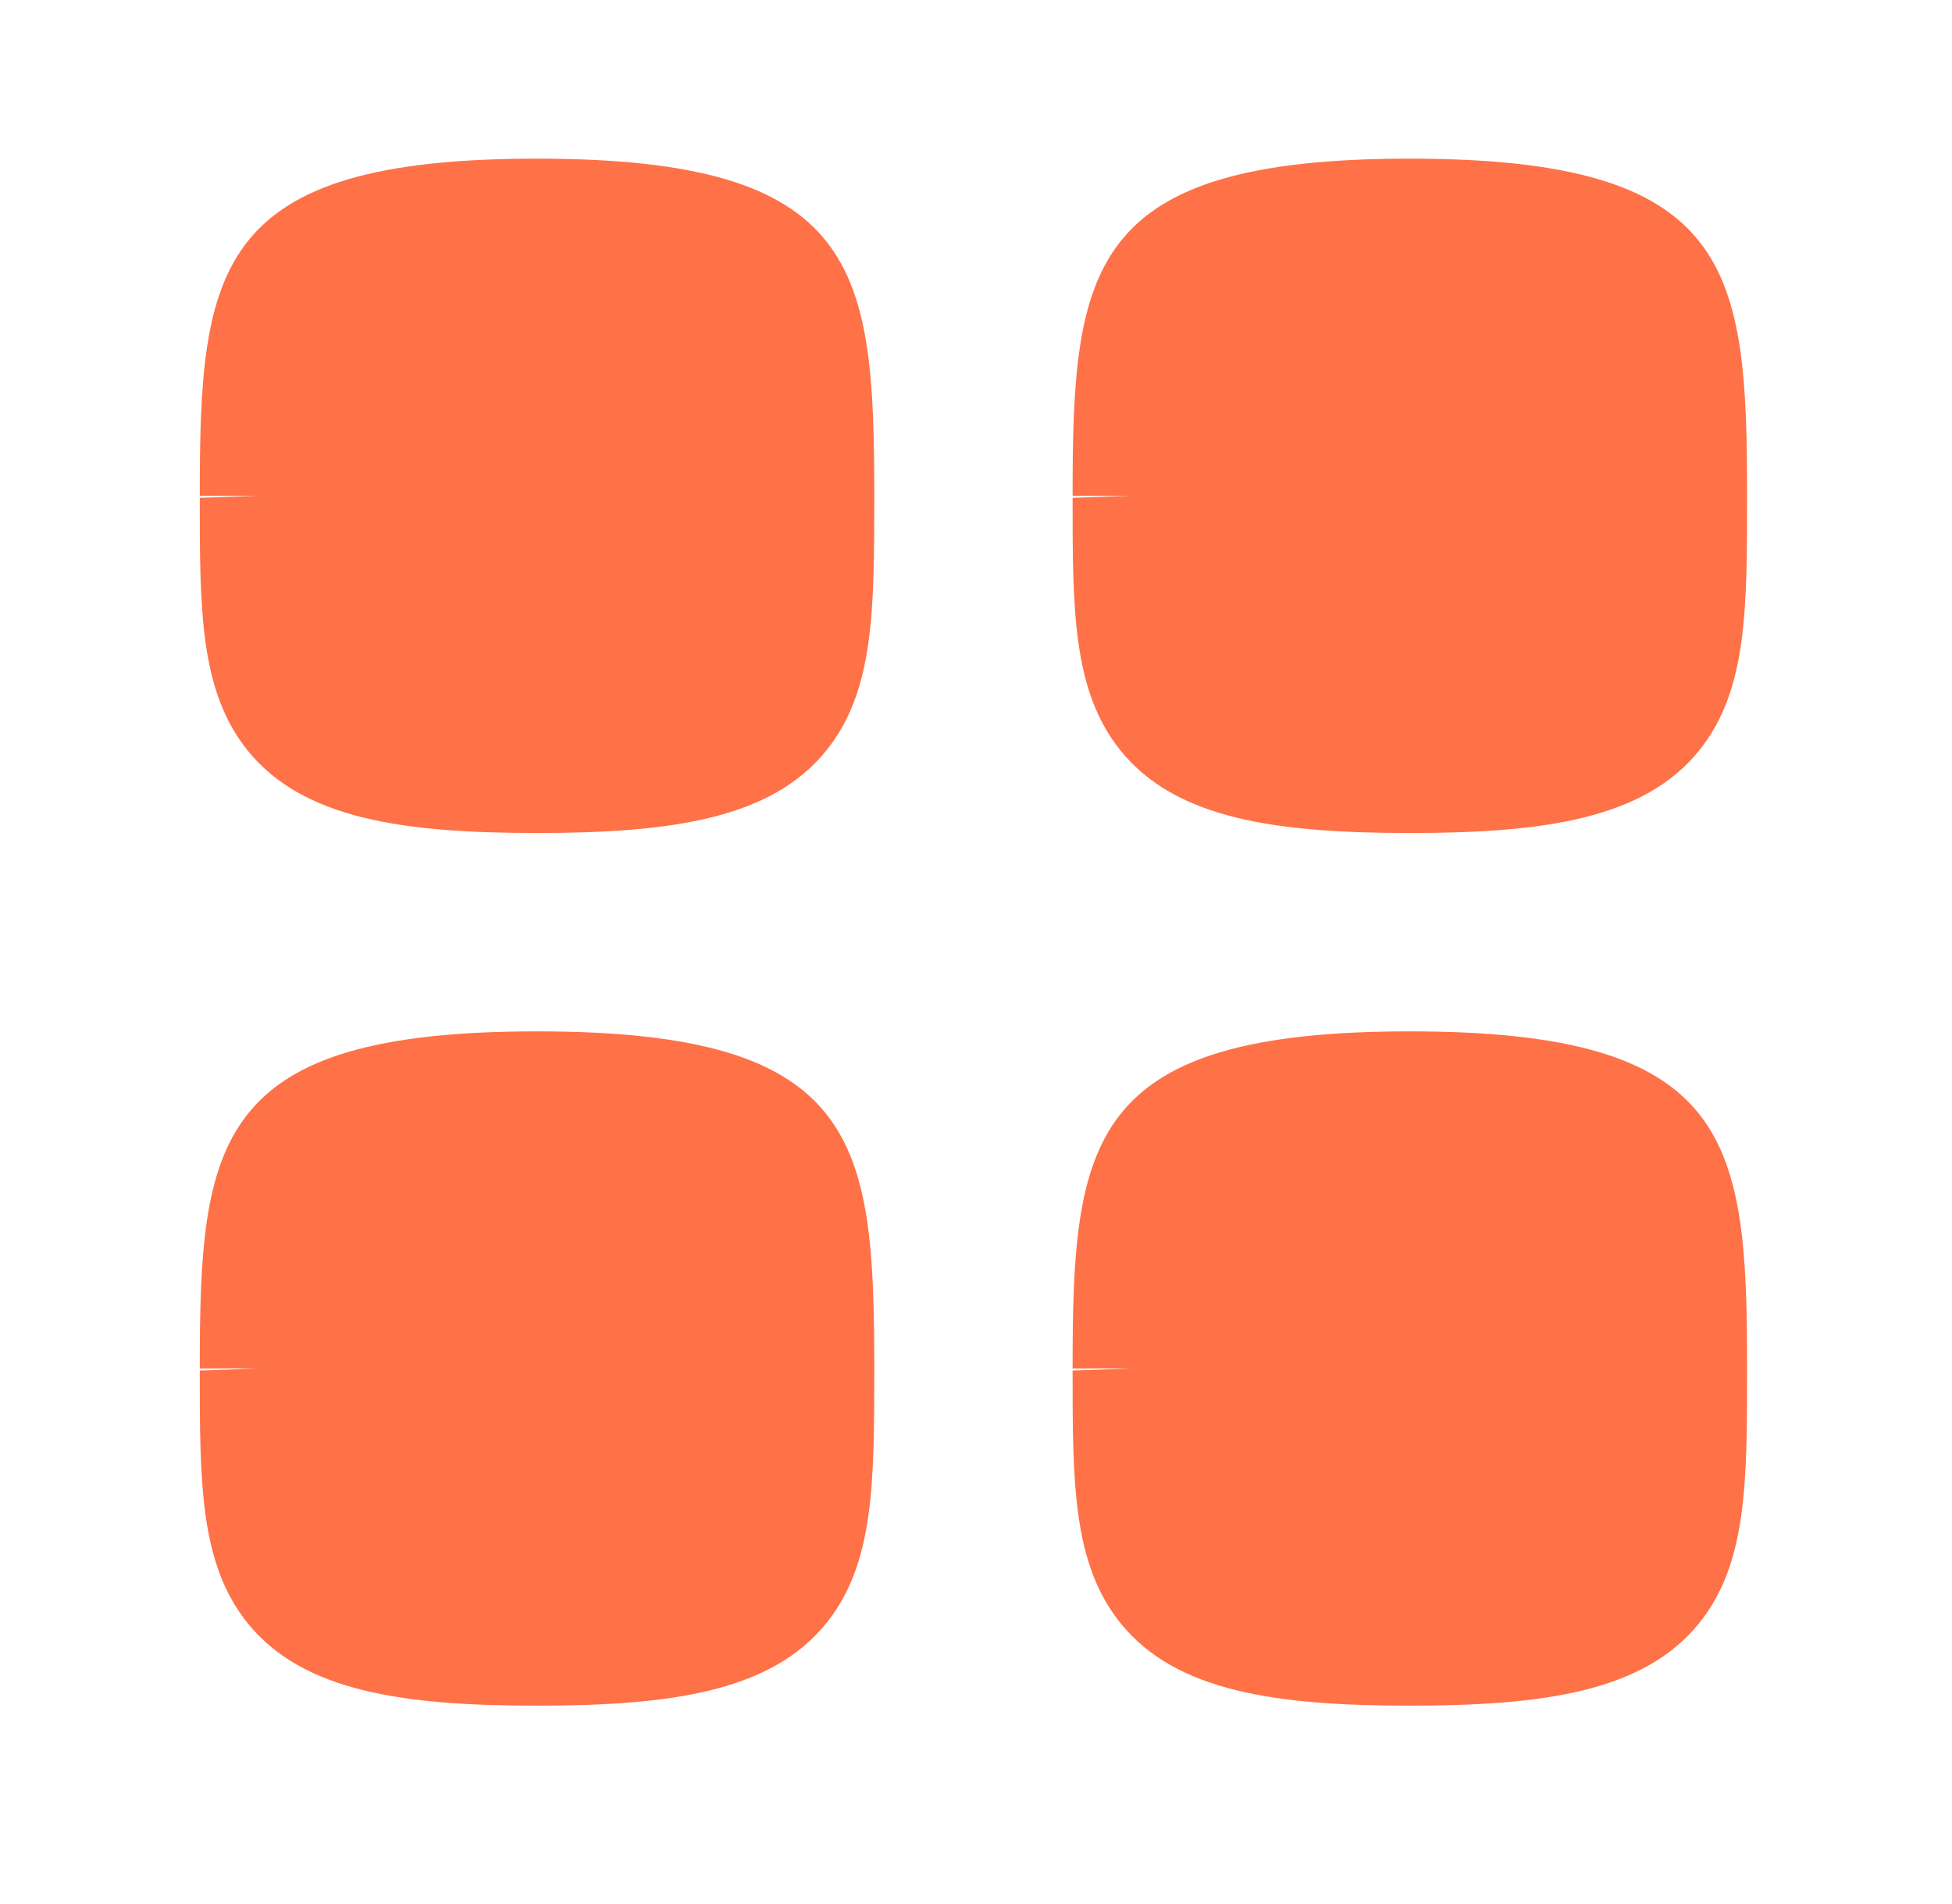 <?xml version="1.0" encoding="UTF-8"?> <svg xmlns="http://www.w3.org/2000/svg" width="41" height="40" viewBox="0 0 41 40" fill="none"> <path fill-rule="evenodd" clip-rule="evenodd" d="M11.279 21.667C18.061 21.667 18.363 23.967 18.363 28.75C18.363 31.147 18.363 32.852 17.356 34.1C16.198 35.538 14.089 35.833 11.279 35.833C8.469 35.833 6.361 35.538 5.202 34.1C4.196 32.852 4.196 31.148 4.196 28.792L5.446 28.75H4.196C4.196 23.967 4.497 21.667 11.279 21.667ZM29.613 21.667C36.394 21.667 36.696 23.967 36.696 28.75C36.696 31.147 36.696 32.852 35.689 34.1C34.531 35.538 32.422 35.833 29.613 35.833C26.802 35.833 24.694 35.538 23.536 34.1C22.529 32.852 22.529 31.148 22.529 28.792L23.779 28.75H22.529C22.529 23.967 22.831 21.667 29.613 21.667ZM11.279 3.333C18.061 3.333 18.363 5.633 18.363 10.417C18.363 12.813 18.363 14.518 17.356 15.767C16.198 17.205 14.089 17.5 11.279 17.5C8.469 17.5 6.361 17.205 5.202 15.767C4.196 14.518 4.196 12.815 4.196 10.458L5.446 10.417H4.196C4.196 5.633 4.497 3.333 11.279 3.333ZM29.613 3.333C36.394 3.333 36.696 5.633 36.696 10.417C36.696 12.813 36.696 14.518 35.689 15.767C34.531 17.205 32.422 17.5 29.613 17.5C26.802 17.5 24.694 17.205 23.536 15.767C22.529 14.518 22.529 12.815 22.529 10.458L23.779 10.417H22.529C22.529 5.633 22.831 3.333 29.613 3.333Z" fill="#FF7147"></path> </svg> 